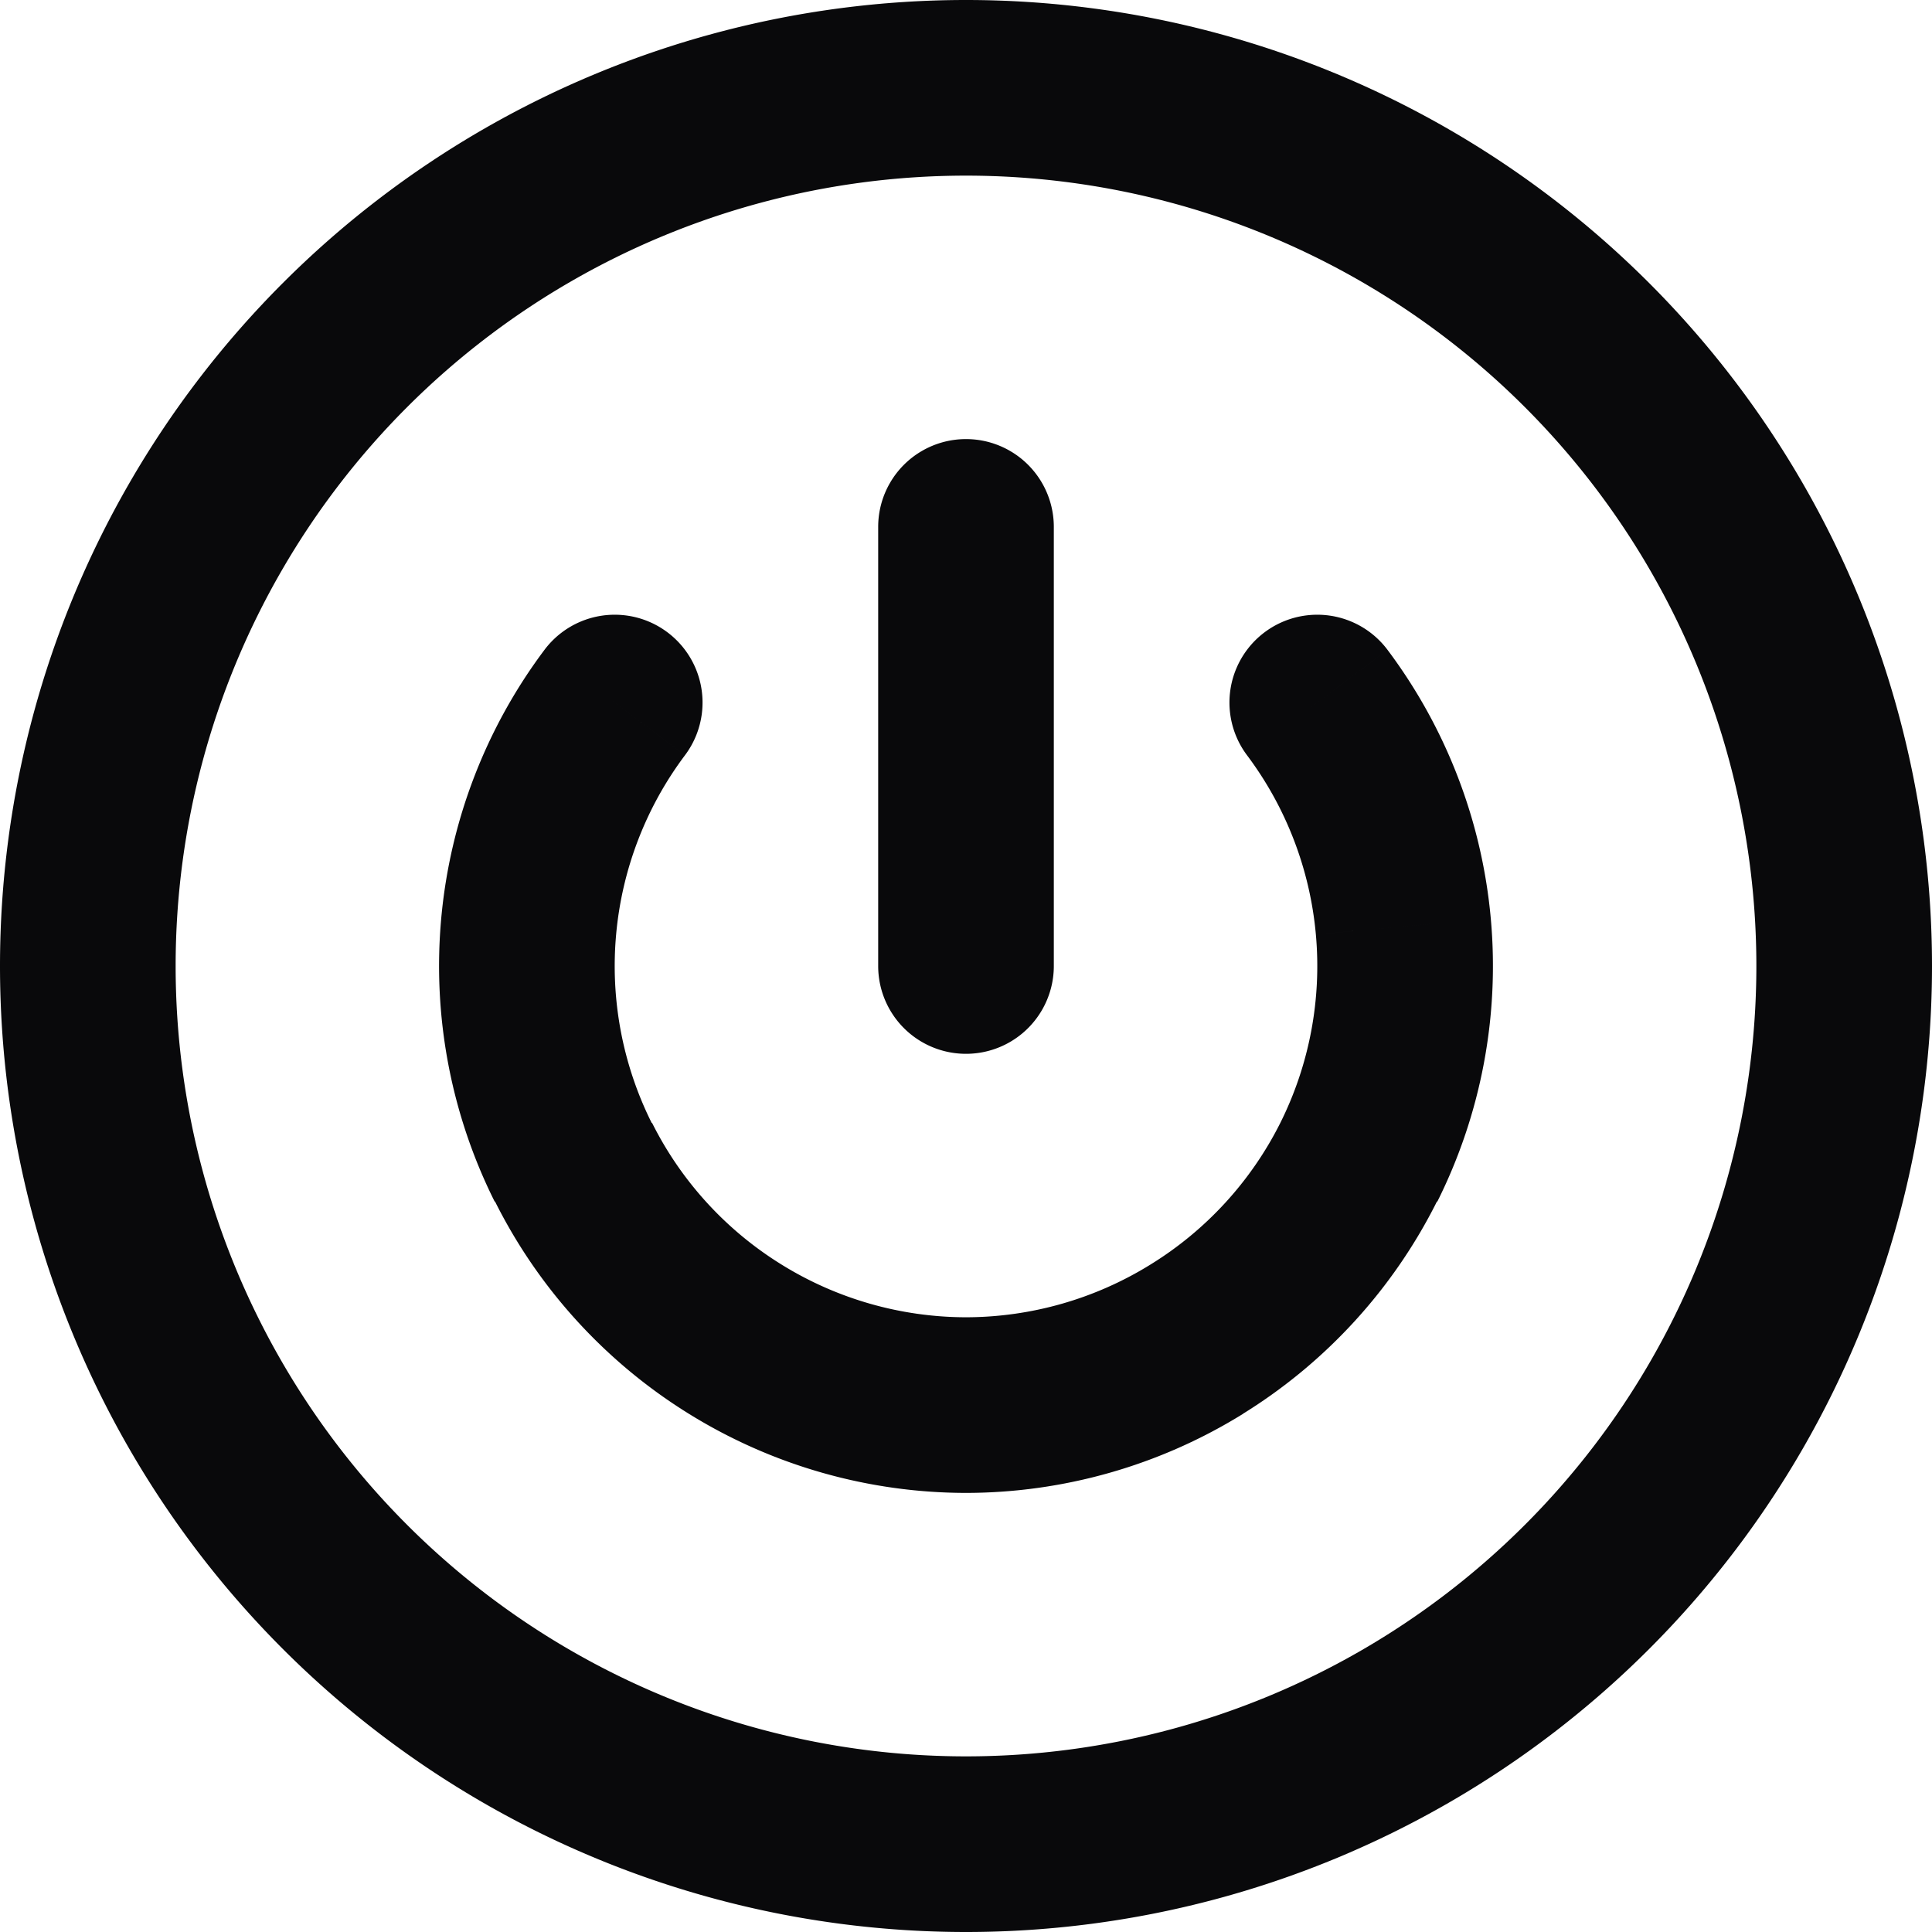 <svg id="circle-power" xmlns="http://www.w3.org/2000/svg" width="22" height="22" viewBox="0 0 22 22">
  <path id="Vector" d="M10,11a1,1,0,0,0,2,0Zm2-5a1,1,0,0,0-2,0Zm3.8,1.4a1,1,0,1,0-1.6,1.2Zm-8,1.2A1,1,0,1,0,6.2,7.4ZM20,11a9,9,0,0,1-9,9v2A11,11,0,0,0,22,11Zm-9,9a9,9,0,0,1-9-9H0A11,11,0,0,0,11,22ZM2,11a9,9,0,0,1,9-9V0A11,11,0,0,0,0,11Zm9-9a9,9,0,0,1,9,9h2A11,11,0,0,0,11,0Zm1,9V6H10v5Zm2.2-2.4a4,4,0,0,1,.784,2.041l1.992-.18A6,6,0,0,0,15.8,7.4Zm.784,2.041a4,4,0,0,1-.406,2.148l1.789.894a6,6,0,0,0,.609-3.222Zm-.406,2.148A4,4,0,0,1,13.1,14.4l1.052,1.7a6,6,0,0,0,2.212-2.421ZM13.1,14.4A4,4,0,0,1,11,15v2a6,6,0,0,0,3.154-.9ZM11,15a4,4,0,0,1-2.1-.6L7.846,16.1A6,6,0,0,0,11,17Zm-2.1-.6a4,4,0,0,1-1.475-1.614l-1.789.894A6,6,0,0,0,7.846,16.1ZM7.422,12.789a4,4,0,0,1-.406-2.148l-1.992-.18a6,6,0,0,0,.609,3.222Zm-.406-2.148A4,4,0,0,1,7.8,8.6L6.2,7.4a6,6,0,0,0-1.176,3.061Z" fill="#09090b"/>
</svg>
